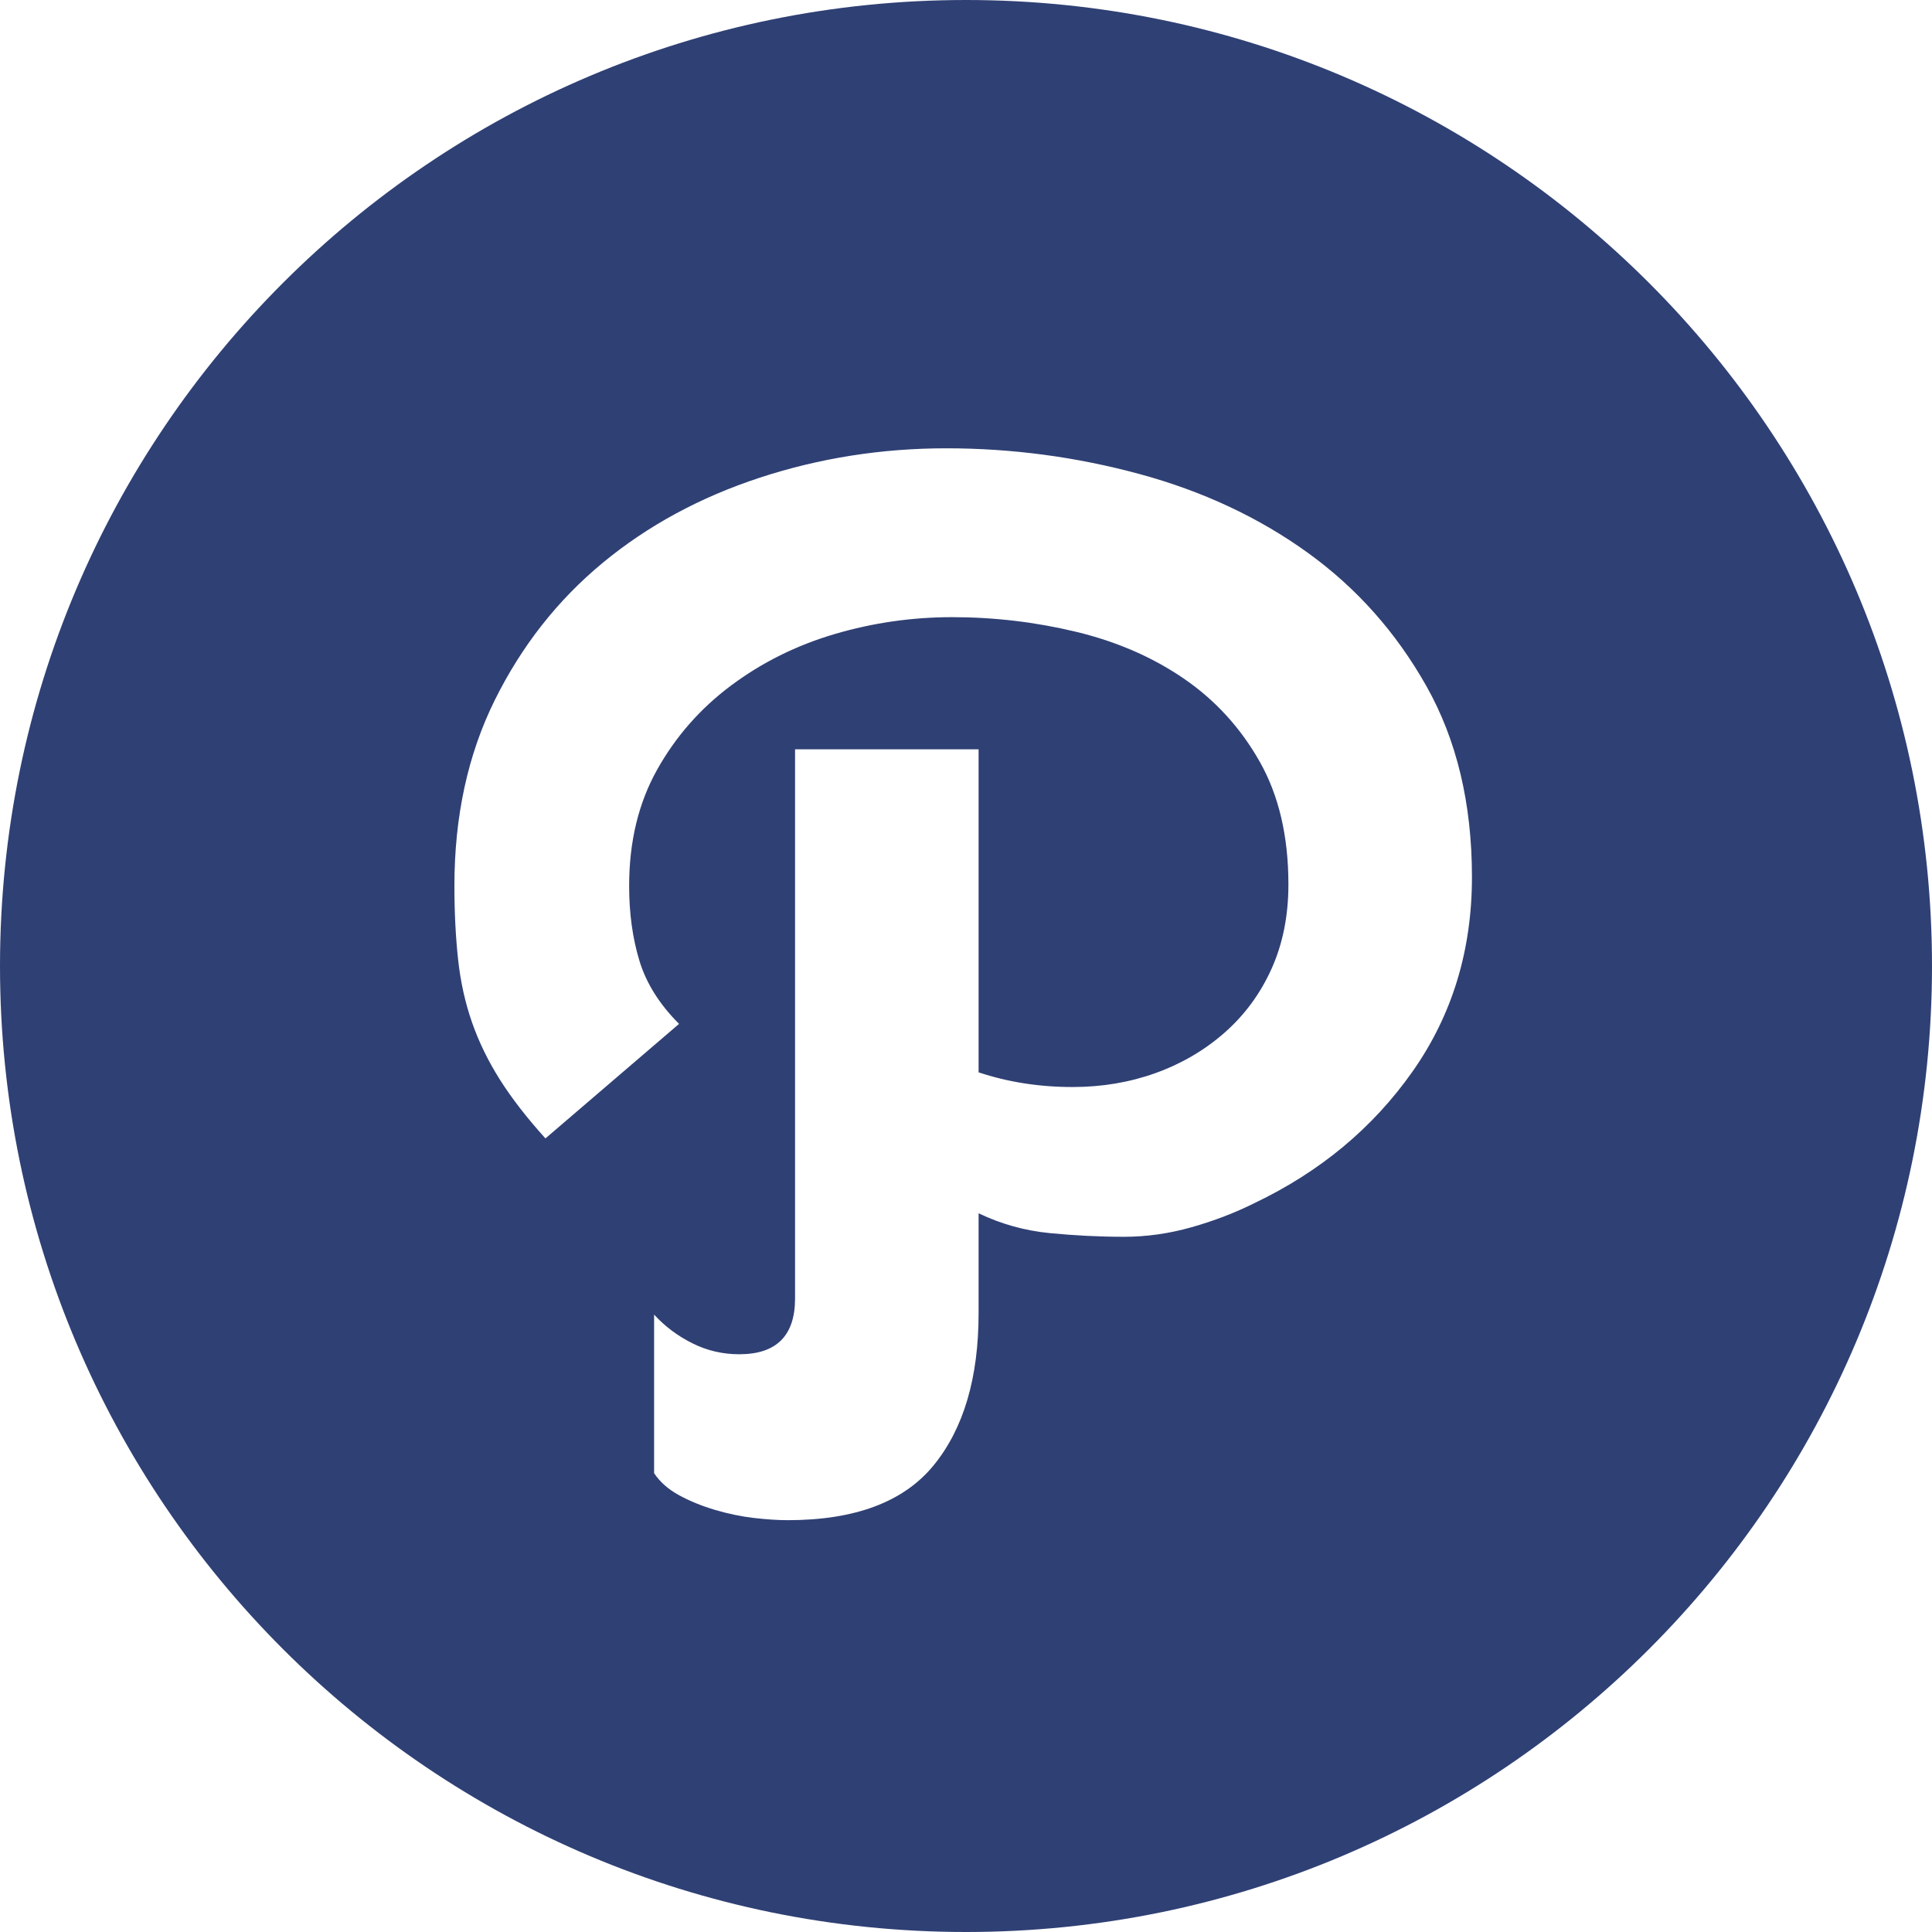 <?xml version="1.0" encoding="UTF-8" standalone="no"?>
<svg width="50px" height="50px" viewBox="0 0 50 50" version="1.1" xmlns="http://www.w3.org/2000/svg" xmlns:xlink="http://www.w3.org/1999/xlink" xmlns:sketch="http://www.bohemiancoding.com/sketch/ns">
    <!-- Generator: Sketch 3.1.1 (8761) - http://www.bohemiancoding.com/sketch -->
    <title>path_F</title>
    <desc>Created with Sketch.</desc>
    <defs></defs>
    <g id="Page-1" stroke="none" stroke-width="1" fill="none" fill-rule="evenodd" sketch:type="MSPage">
        <g id="Artboard-1" sketch:type="MSArtboardGroup" transform="translate(-1275, -626)" fill="#2F4074">
            <g id="full-icons" sketch:type="MSLayerGroup" transform="translate(1175, 225)">
                <g id="row-5-full-icons" transform="translate(0, 401)" sketch:type="MSShapeGroup">
                    <path d="M125,50 C138.807,50 150,38.807 150,25 C150,11.193 138.807,0 125,0 C111.193,0 100,11.193 100,25 C100,38.807 111.193,50 125,50 Z M138.094,22.698 C138.094,20.798 137.701,19.151 136.916,17.758 C136.131,16.365 135.105,15.212 133.838,14.3 C132.571,13.388 131.121,12.71 129.487,12.267 C127.853,11.824 126.187,11.602 124.49,11.602 C122.818,11.602 121.209,11.855 119.664,12.362 C118.119,12.869 116.763,13.603 115.598,14.566 C114.433,15.529 113.502,16.713 112.805,18.119 C112.108,19.525 111.76,21.127 111.76,22.926 C111.76,23.61 111.792,24.243 111.855,24.826 C111.918,25.409 112.039,25.953 112.216,26.46 C112.393,26.967 112.634,27.461 112.938,27.942 C113.242,28.423 113.635,28.93 114.116,29.462 L117.574,26.498 C117.067,25.991 116.725,25.447 116.548,24.864 C116.371,24.281 116.282,23.635 116.282,22.926 C116.282,21.786 116.523,20.785 117.004,19.924 C117.485,19.063 118.125,18.334 118.923,17.739 C119.721,17.144 120.614,16.7 121.602,16.409 C122.59,16.118 123.603,15.972 124.642,15.972 C125.731,15.972 126.802,16.099 127.853,16.352 C128.904,16.605 129.835,17.011 130.646,17.568 C131.457,18.125 132.109,18.841 132.603,19.715 C133.097,20.589 133.344,21.647 133.344,22.888 C133.344,23.699 133.198,24.427 132.907,25.073 C132.616,25.719 132.21,26.27 131.691,26.726 C131.172,27.182 130.576,27.53 129.905,27.771 C129.234,28.012 128.518,28.132 127.758,28.132 C126.897,28.132 126.086,28.005 125.326,27.752 L125.326,19.392 L120.576,19.392 L120.576,33.604 C120.576,34.567 120.095,35.048 119.132,35.048 C118.701,35.048 118.296,34.953 117.916,34.763 C117.536,34.573 117.207,34.326 116.928,34.022 L116.928,38.126 C117.08,38.354 117.295,38.544 117.574,38.696 C117.853,38.848 118.163,38.975 118.505,39.076 C118.847,39.177 119.183,39.247 119.512,39.285 C119.841,39.323 120.133,39.342 120.386,39.342 C122.134,39.342 123.394,38.867 124.167,37.917 C124.94,36.967 125.326,35.656 125.326,33.984 L125.326,31.4 C125.909,31.679 126.523,31.85 127.169,31.913 C127.815,31.976 128.455,32.008 129.088,32.008 C129.671,32.008 130.253,31.926 130.836,31.761 C131.419,31.596 131.963,31.387 132.47,31.134 C134.167,30.323 135.529,29.19 136.555,27.733 C137.581,26.276 138.094,24.598 138.094,22.698 Z" id="path_F"></path>
                </g>
            </g>
        </g>
    </g>
</svg>